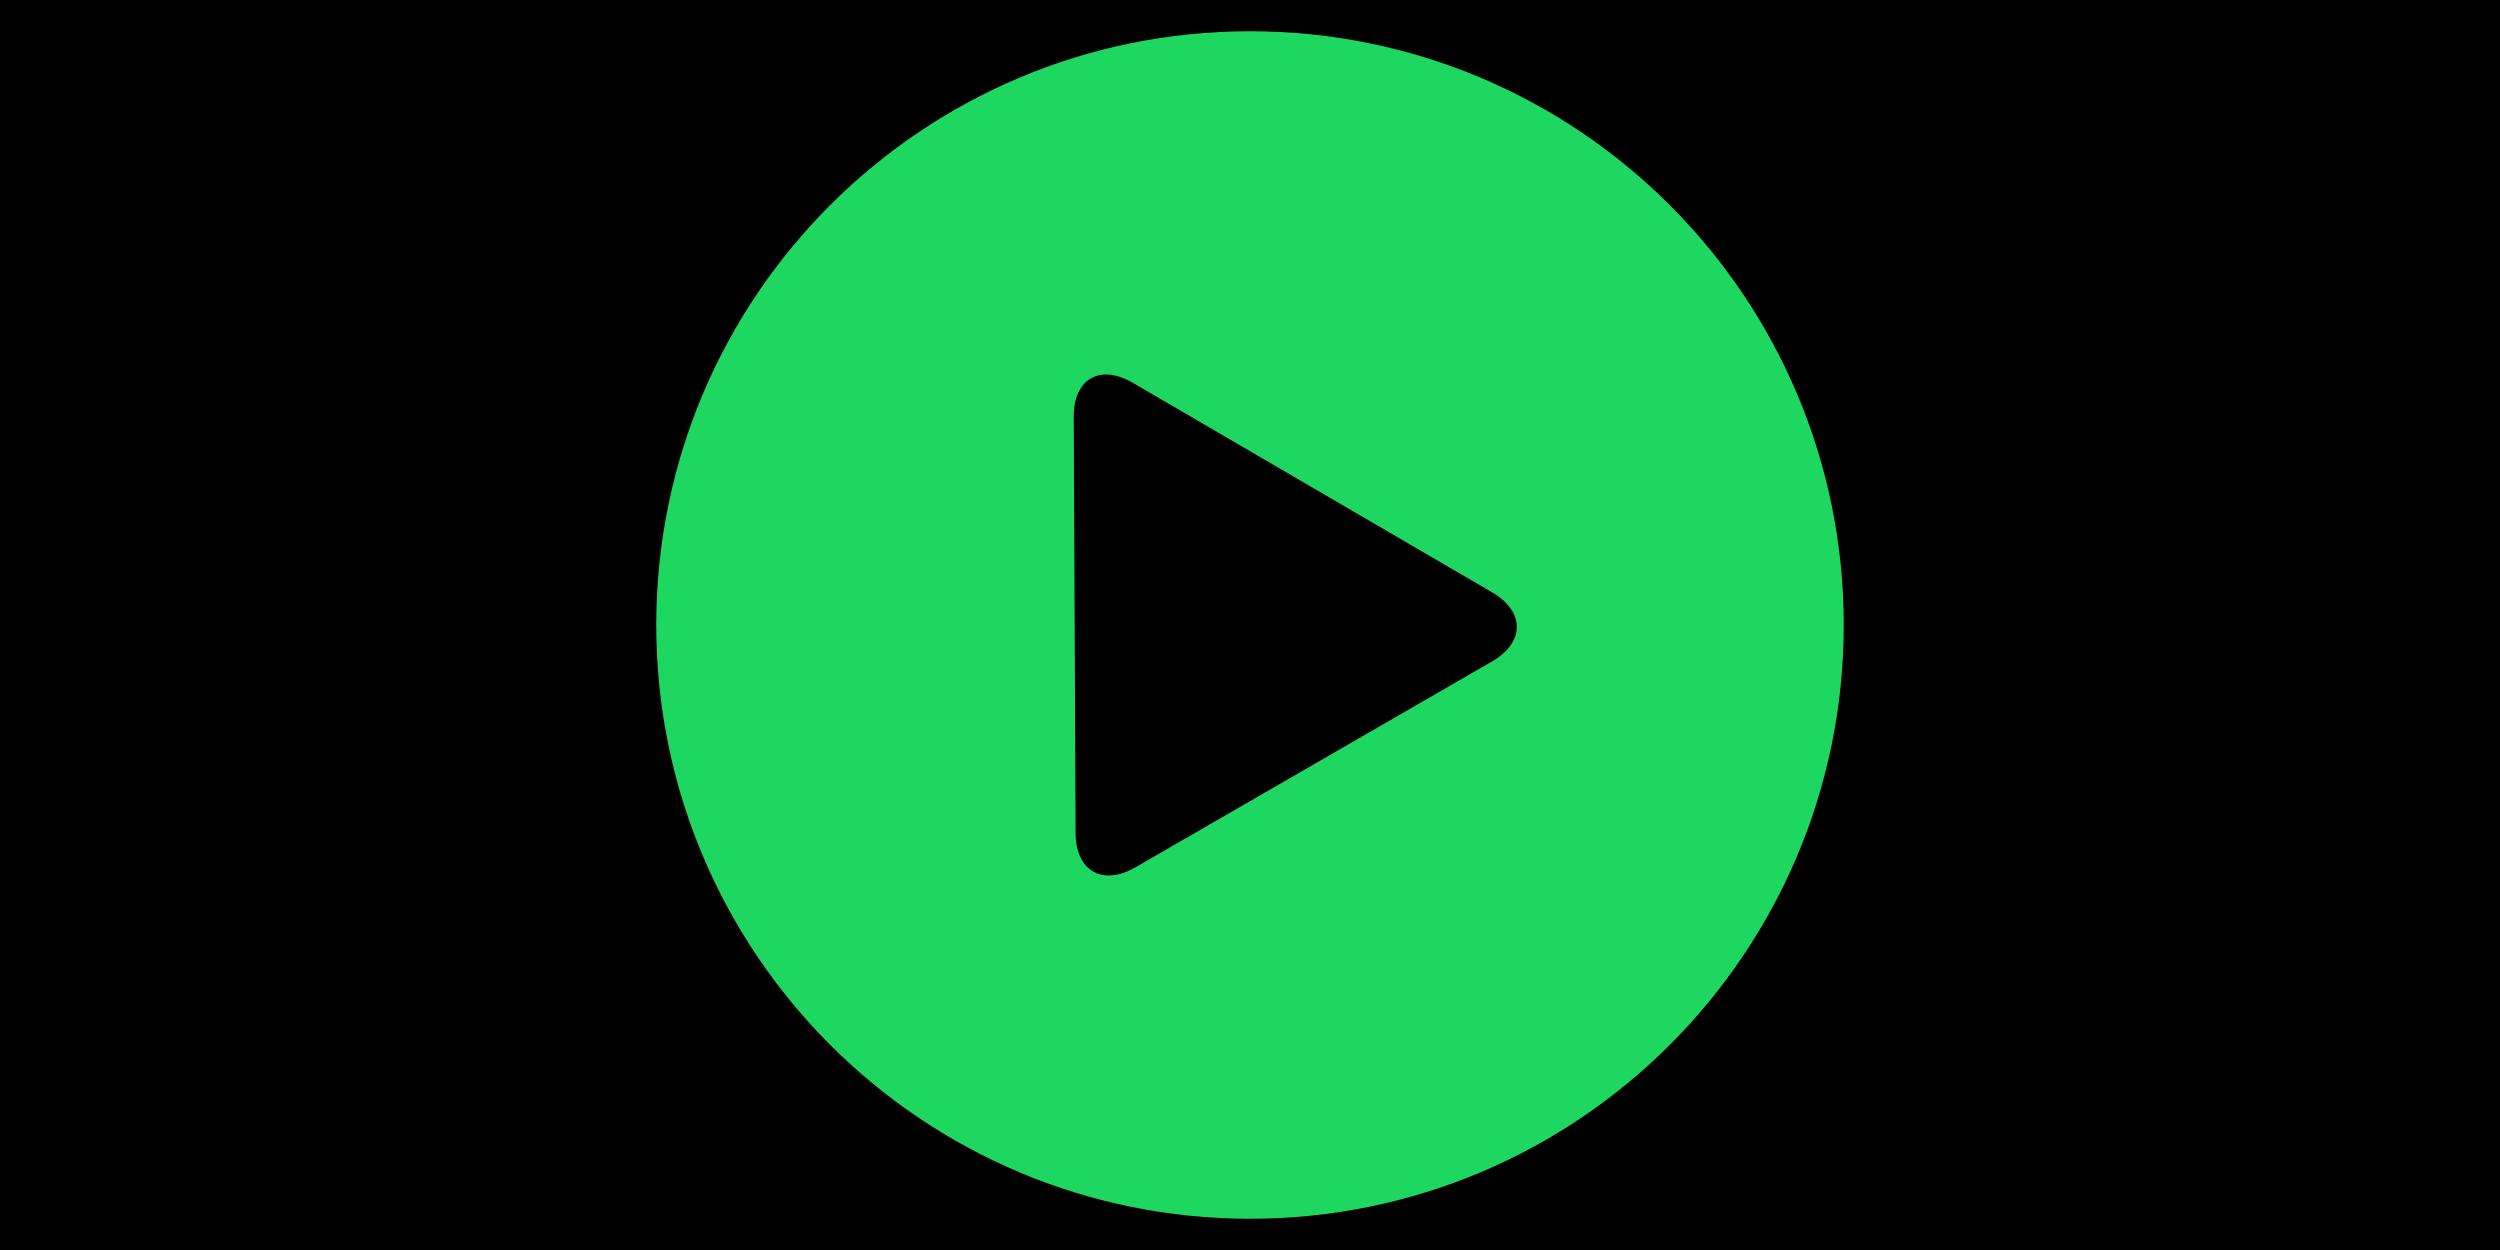 <?xml version="1.0" encoding="UTF-8"?>
<!DOCTYPE svg PUBLIC "-//W3C//DTD SVG 1.1//EN" "http://www.w3.org/Graphics/SVG/1.1/DTD/svg11.dtd">
<svg version="1.1" xmlns="http://www.w3.org/2000/svg" xmlns:xlink="http://www.w3.org/1999/xlink" x="0" y="0" width="1600" height="800" viewBox="0, 0, 1600, 800">
  <g id="Calque_1">
    <path d="M0,0 L1600,0 L1600,800 L0,800 L0,0 z" fill="#000000"/>
    <g id="change_theme_color.png">
      <path d="M800,780 C590.132,780 420,609.868 420,400 C420,190.132 590.132,20 800,20 C1009.868,20 1180,190.132 1180,400 C1180,609.868 1009.868,780 800,780 z" fill="#1ED761" id="Gray_Shape"/>
      <path d="M955.061,379.165 C976.022,391.403 975.978,411.155 954.974,423.283 L726.626,555.11 C705.6,567.26 688.484,557.395 688.374,533.139 L687.188,266.76 C687.078,242.504 703.996,232.726 724.957,244.964 L955.061,379.165 z" fill="#000000" id="play"/>
    </g>
  </g>
</svg>
